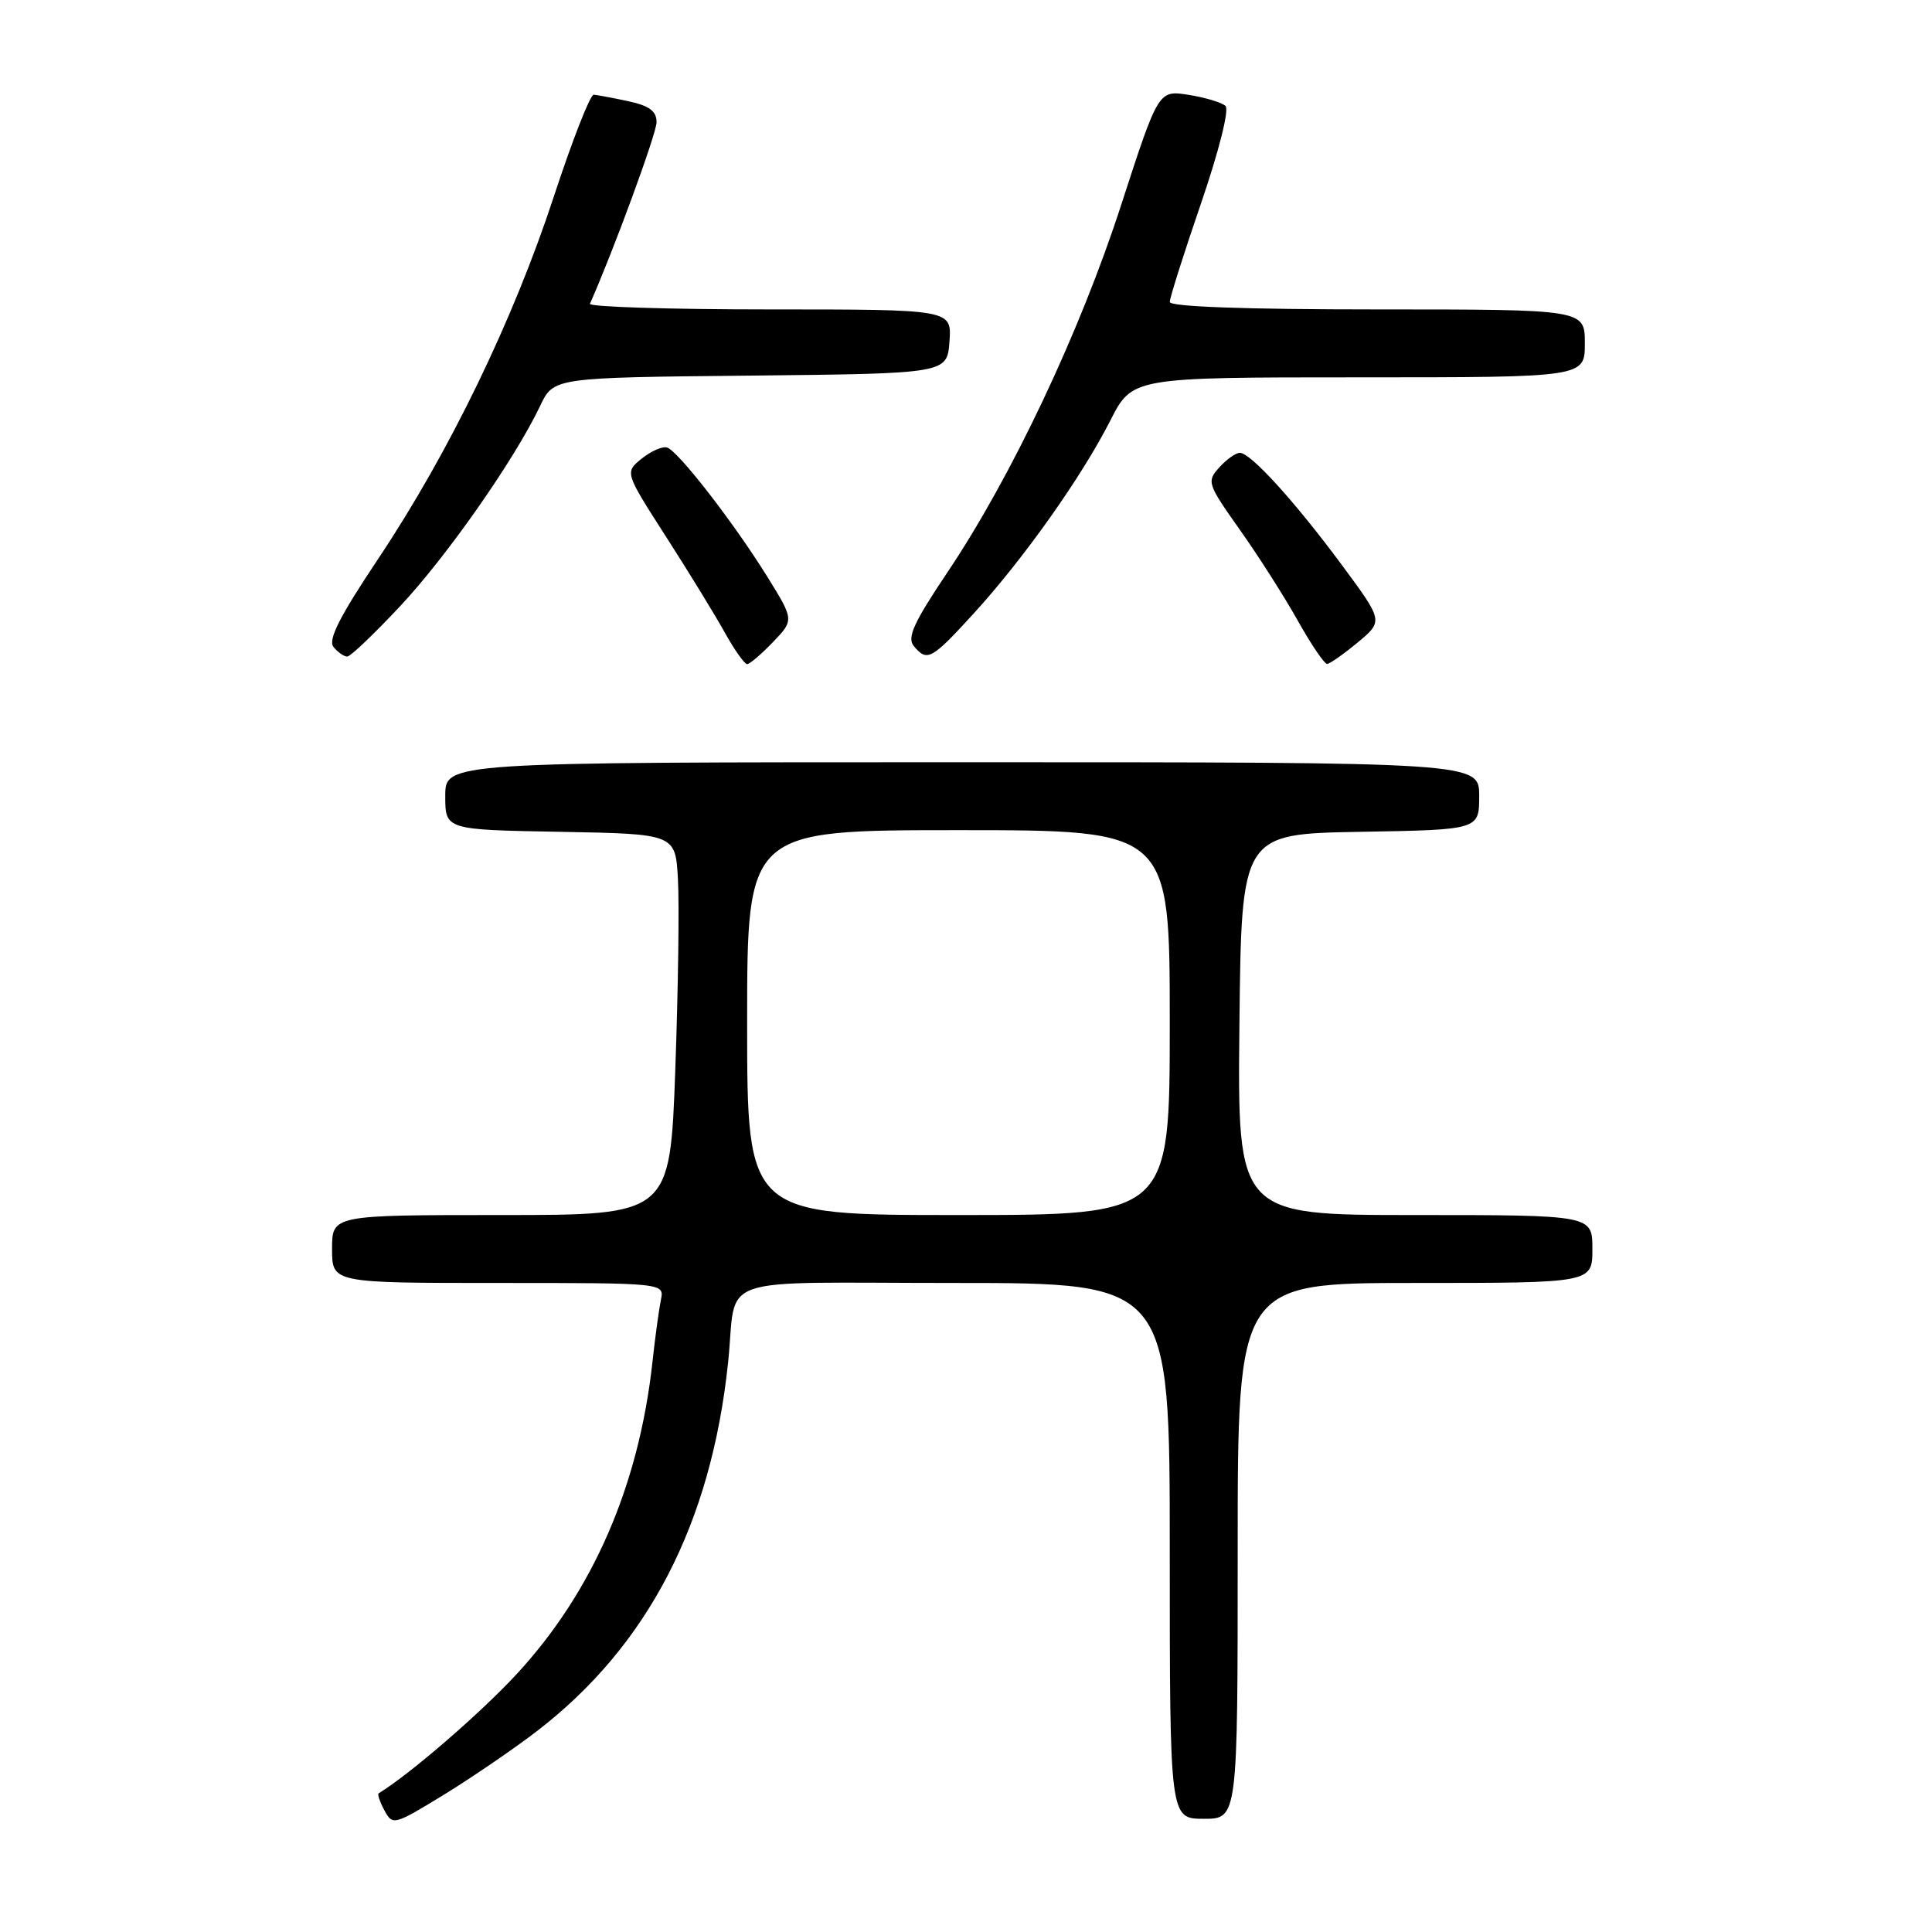 <?xml version="1.0" encoding="UTF-8" standalone="no"?>
<!DOCTYPE svg PUBLIC "-//W3C//DTD SVG 1.1//EN" "http://www.w3.org/Graphics/SVG/1.1/DTD/svg11.dtd" >
<svg xmlns="http://www.w3.org/2000/svg" xmlns:xlink="http://www.w3.org/1999/xlink" version="1.1" viewBox="0 0 256 256">
 <g >
 <path fill="currentColor"
d=" M 71.15 229.38 C 85.85 218.08 94.25 201.88 96.48 180.50 C 97.71 168.69 93.97 170.00 126.52 170.00 C 155.00 170.00 155.00 170.00 155.00 205.50 C 155.00 241.00 155.00 241.00 159.50 241.00 C 164.00 241.00 164.00 241.00 164.00 205.50 C 164.00 170.00 164.00 170.00 187.50 170.00 C 211.00 170.00 211.00 170.00 211.00 165.50 C 211.00 161.00 211.00 161.00 187.48 161.00 C 163.97 161.00 163.97 161.00 164.23 135.75 C 164.50 110.50 164.50 110.50 180.25 110.22 C 196.00 109.95 196.00 109.95 196.00 105.47 C 196.00 101.00 196.00 101.00 127.50 101.00 C 59.00 101.00 59.00 101.00 59.00 105.47 C 59.00 109.95 59.00 109.95 74.25 110.22 C 89.50 110.50 89.50 110.50 89.83 116.50 C 90.02 119.80 89.86 131.16 89.48 141.75 C 88.78 161.00 88.78 161.00 66.39 161.00 C 44.00 161.00 44.00 161.00 44.00 165.50 C 44.00 170.00 44.00 170.00 66.02 170.00 C 88.04 170.00 88.04 170.00 87.57 172.25 C 87.32 173.49 86.81 177.16 86.46 180.42 C 84.66 196.88 78.55 210.92 68.43 221.86 C 63.58 227.09 54.33 235.08 50.17 237.63 C 49.99 237.74 50.33 238.76 50.94 239.89 C 52.02 241.90 52.21 241.85 58.77 237.84 C 62.47 235.57 68.04 231.77 71.15 229.38 Z  M 102.43 85.07 C 105.23 82.15 105.23 82.15 101.61 76.32 C 97.15 69.16 89.88 59.79 88.40 59.30 C 87.80 59.10 86.29 59.76 85.04 60.76 C 82.78 62.59 82.78 62.59 88.21 71.05 C 91.20 75.70 94.70 81.41 96.00 83.75 C 97.30 86.09 98.65 88.00 99.00 88.00 C 99.34 88.00 100.89 86.68 102.43 85.07 Z  M 179.90 85.13 C 183.30 82.30 183.30 82.30 177.83 74.90 C 171.56 66.43 165.71 60.00 164.29 60.00 C 163.75 60.00 162.52 60.87 161.56 61.94 C 159.87 63.80 159.98 64.11 164.28 70.19 C 166.74 73.66 170.20 79.09 171.97 82.25 C 173.74 85.41 175.49 87.99 175.85 87.97 C 176.21 87.96 178.03 86.68 179.90 85.13 Z  M 53.04 80.30 C 59.28 73.63 68.19 60.88 71.58 53.77 C 73.35 50.03 73.35 50.03 99.43 49.77 C 125.50 49.50 125.50 49.50 125.81 45.25 C 126.11 41.00 126.11 41.00 101.97 41.00 C 88.70 41.00 77.98 40.66 78.17 40.25 C 81.30 33.21 87.00 17.67 87.00 16.19 C 87.00 14.73 86.04 14.01 83.25 13.41 C 81.19 12.97 79.12 12.58 78.67 12.55 C 78.21 12.52 75.84 18.57 73.40 26.00 C 68.03 42.39 59.53 59.93 50.15 73.99 C 44.98 81.73 43.42 84.80 44.20 85.74 C 44.77 86.43 45.59 87.00 46.01 87.00 C 46.43 87.00 49.59 83.99 53.04 80.30 Z  M 129.03 81.28 C 135.63 74.05 143.32 63.20 147.11 55.75 C 150.03 50.00 150.03 50.00 180.01 50.00 C 210.00 50.00 210.00 50.00 210.00 45.50 C 210.00 41.00 210.00 41.00 182.50 41.00 C 165.04 41.00 155.00 40.64 155.00 40.01 C 155.00 39.47 156.86 33.59 159.14 26.95 C 161.52 20.02 162.90 14.52 162.39 14.04 C 161.90 13.58 159.70 12.92 157.50 12.57 C 153.50 11.94 153.50 11.94 148.57 27.13 C 143.10 44.01 134.04 63.17 125.53 75.85 C 121.08 82.48 120.16 84.49 121.08 85.60 C 122.85 87.73 123.40 87.44 129.03 81.28 Z  M 99.00 135.50 C 99.00 110.00 99.00 110.00 127.00 110.00 C 155.00 110.00 155.00 110.00 155.00 135.50 C 155.00 161.00 155.00 161.00 127.00 161.00 C 99.00 161.00 99.00 161.00 99.00 135.50 Z "/>
</g>
</svg>